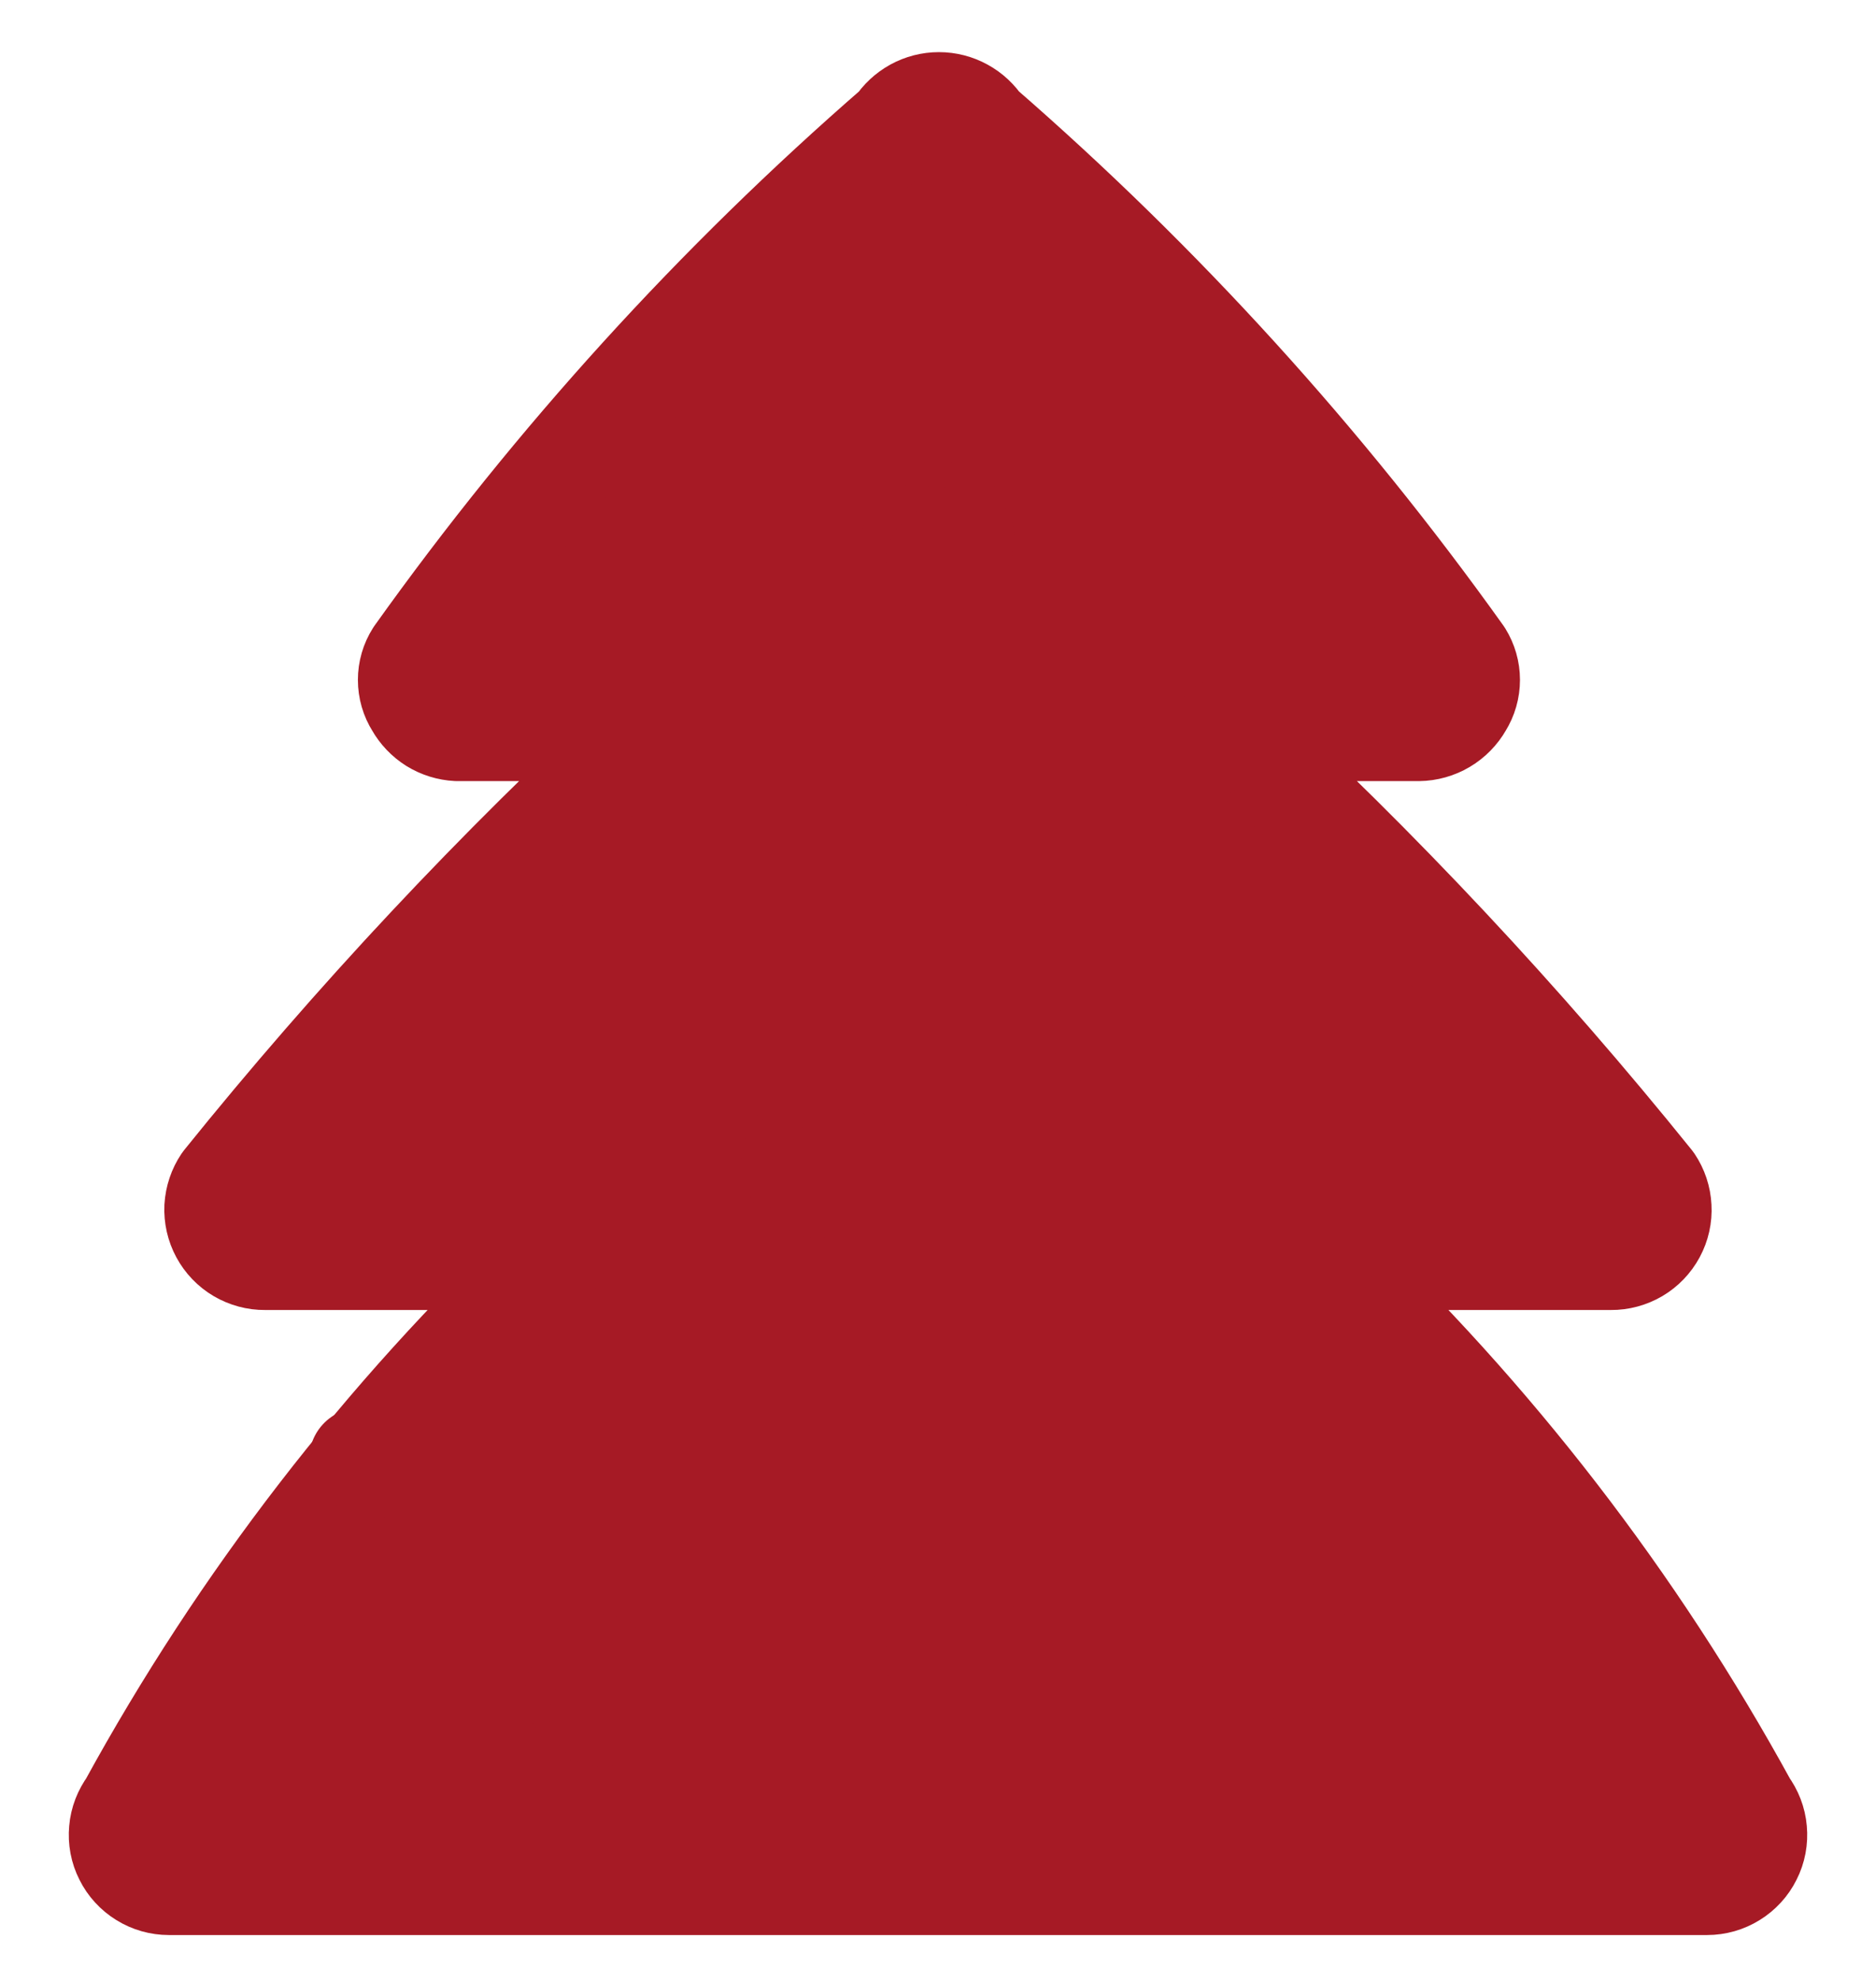 <svg width="18" height="19" viewBox="0 0 18 19" fill="none" xmlns="http://www.w3.org/2000/svg">
<path d="M15.457 12.065C15.541 12.066 15.624 12.043 15.696 12.001C15.769 11.958 15.828 11.896 15.868 11.822C15.908 11.748 15.927 11.664 15.922 11.58C15.918 11.496 15.891 11.415 15.844 11.345C14.595 9.795 13.232 8.34 11.767 6.992H13.612C13.695 6.991 13.776 6.968 13.847 6.926C13.918 6.884 13.977 6.824 14.018 6.752C14.061 6.683 14.084 6.603 14.084 6.521C14.084 6.44 14.061 6.36 14.018 6.291C12.685 4.424 11.137 2.721 9.406 1.217C9.363 1.151 9.305 1.096 9.235 1.058C9.166 1.02 9.088 1 9.009 1C8.93 1 8.852 1.02 8.783 1.058C8.714 1.096 8.655 1.151 8.613 1.217C6.881 2.721 5.333 4.424 4.001 6.291C3.957 6.36 3.934 6.44 3.934 6.521C3.934 6.603 3.957 6.683 4.001 6.752C4.04 6.821 4.096 6.88 4.163 6.922C4.231 6.964 4.309 6.988 4.388 6.992H6.233C4.768 8.34 3.405 9.795 2.156 11.345C2.109 11.415 2.082 11.496 2.077 11.58C2.073 11.664 2.092 11.748 2.132 11.822C2.172 11.896 2.231 11.958 2.304 12.001C2.376 12.043 2.459 12.066 2.543 12.065H5.311C3.691 13.594 2.322 15.368 1.252 17.322C1.201 17.391 1.169 17.472 1.162 17.557C1.154 17.643 1.17 17.729 1.209 17.805C1.247 17.882 1.306 17.946 1.379 17.991C1.451 18.036 1.535 18.06 1.621 18.06H16.379C16.465 18.06 16.549 18.036 16.621 17.991C16.694 17.946 16.753 17.882 16.791 17.805C16.83 17.729 16.846 17.643 16.838 17.557C16.831 17.472 16.799 17.391 16.748 17.322C15.678 15.368 14.309 13.594 12.69 12.065H15.457Z" fill="#A61A25" stroke="#A61A25" stroke-linecap="round" stroke-linejoin="round"/>
<path d="M3.936 9.288C6.989 9.131 9.747 8.762 11.767 6.991L3.936 9.288Z" fill="#A61A25"/>
<path d="M3.936 9.288C6.989 9.131 9.747 8.762 11.767 6.991" stroke="#A61A25" stroke-linecap="round" stroke-linejoin="round"/>
<path d="M3.465 14.001C6.961 14.001 10.042 13.577 12.689 12.065L3.465 14.001Z" fill="#A61A25"/>
<path d="M3.465 14.001C6.961 14.001 10.042 13.577 12.689 12.065" stroke="#A61A25" stroke-linecap="round" stroke-linejoin="round"/>
<path d="M9 4.916C9.062 4.916 9.12 4.941 9.164 4.984C9.207 5.027 9.231 5.086 9.231 5.147" fill="#A61A25"/>
<path d="M9 4.916C9.062 4.916 9.12 4.941 9.164 4.984C9.207 5.027 9.231 5.086 9.231 5.147" stroke="#A61A25" stroke-linecap="round" stroke-linejoin="round"/>
<path d="M8.77 5.147C8.77 5.086 8.794 5.027 8.837 4.984C8.88 4.941 8.939 4.916 9 4.916" fill="#A61A25"/>
<path d="M8.77 5.147C8.77 5.086 8.794 5.027 8.837 4.984C8.88 4.941 8.939 4.916 9 4.916" stroke="#A61A25" stroke-linecap="round" stroke-linejoin="round"/>
<path d="M9 5.377C8.939 5.377 8.88 5.353 8.837 5.31C8.794 5.267 8.77 5.208 8.77 5.147" fill="#A61A25"/>
<path d="M9 5.377C8.939 5.377 8.88 5.353 8.837 5.31C8.794 5.267 8.77 5.208 8.77 5.147" stroke="#A61A25" stroke-linecap="round" stroke-linejoin="round"/>
<path d="M9.231 5.147C9.231 5.208 9.207 5.267 9.164 5.31C9.12 5.353 9.062 5.377 9 5.377" fill="#A61A25"/>
<path d="M9.231 5.147C9.231 5.208 9.207 5.267 9.164 5.31C9.12 5.353 9.062 5.377 9 5.377" stroke="#A61A25" stroke-linecap="round" stroke-linejoin="round"/>
<path d="M7.846 10.912C7.908 10.912 7.966 10.936 8.01 10.979C8.053 11.022 8.077 11.081 8.077 11.142" fill="#A61A25"/>
<path d="M7.846 10.912C7.908 10.912 7.966 10.936 8.01 10.979C8.053 11.022 8.077 11.081 8.077 11.142" stroke="#A61A25" stroke-linecap="round" stroke-linejoin="round"/>
<path d="M7.617 11.142C7.617 11.081 7.642 11.022 7.685 10.979C7.728 10.936 7.787 10.912 7.848 10.912" fill="#A61A25"/>
<path d="M7.617 11.142C7.617 11.081 7.642 11.022 7.685 10.979C7.728 10.936 7.787 10.912 7.848 10.912" stroke="#A61A25" stroke-linecap="round" stroke-linejoin="round"/>
<path d="M7.848 11.373C7.787 11.373 7.728 11.349 7.685 11.305C7.642 11.262 7.617 11.204 7.617 11.142" fill="#A61A25"/>
<path d="M7.848 11.373C7.787 11.373 7.728 11.349 7.685 11.305C7.642 11.262 7.617 11.204 7.617 11.142" stroke="#A61A25" stroke-linecap="round" stroke-linejoin="round"/>
<path d="M8.077 11.142C8.077 11.204 8.053 11.262 8.01 11.305C7.966 11.349 7.908 11.373 7.846 11.373" fill="#A61A25"/>
<path d="M8.077 11.142C8.077 11.204 8.053 11.262 8.01 11.305C7.966 11.349 7.908 11.373 7.846 11.373" stroke="#A61A25" stroke-linecap="round" stroke-linejoin="round"/>
<path d="M10.845 9.759C10.906 9.759 10.965 9.783 11.008 9.826C11.052 9.87 11.076 9.928 11.076 9.989" fill="#A61A25"/>
<path d="M10.845 9.759C10.906 9.759 10.965 9.783 11.008 9.826C11.052 9.87 11.076 9.928 11.076 9.989" stroke="#A61A25" stroke-linecap="round" stroke-linejoin="round"/>
<path d="M10.614 9.989C10.614 9.928 10.638 9.87 10.681 9.826C10.724 9.783 10.783 9.759 10.844 9.759" fill="#A61A25"/>
<path d="M10.614 9.989C10.614 9.928 10.638 9.87 10.681 9.826C10.724 9.783 10.783 9.759 10.844 9.759" stroke="#A61A25" stroke-linecap="round" stroke-linejoin="round"/>
<path d="M10.844 10.22C10.783 10.22 10.724 10.196 10.681 10.152C10.638 10.109 10.614 10.05 10.614 9.989" fill="#A61A25"/>
<path d="M10.844 10.22C10.783 10.22 10.724 10.196 10.681 10.152C10.638 10.109 10.614 10.05 10.614 9.989" stroke="#A61A25" stroke-linecap="round" stroke-linejoin="round"/>
<path d="M11.076 9.989C11.076 10.05 11.052 10.109 11.008 10.152C10.965 10.196 10.906 10.22 10.845 10.22" fill="#A61A25"/>
<path d="M11.076 9.989C11.076 10.05 11.052 10.109 11.008 10.152C10.965 10.196 10.906 10.22 10.845 10.22" stroke="#A61A25" stroke-linecap="round" stroke-linejoin="round"/>
<path d="M12.228 15.524C12.29 15.524 12.348 15.548 12.391 15.591C12.435 15.634 12.459 15.693 12.459 15.754" fill="#A61A25"/>
<path d="M12.228 15.524C12.29 15.524 12.348 15.548 12.391 15.591C12.435 15.634 12.459 15.693 12.459 15.754" stroke="#A61A25" stroke-linecap="round" stroke-linejoin="round"/>
<path d="M11.998 15.754C11.998 15.693 12.023 15.634 12.066 15.591C12.109 15.548 12.168 15.524 12.229 15.524" fill="#A61A25"/>
<path d="M11.998 15.754C11.998 15.693 12.023 15.634 12.066 15.591C12.109 15.548 12.168 15.524 12.229 15.524" stroke="#A61A25" stroke-linecap="round" stroke-linejoin="round"/>
<path d="M12.229 15.985C12.168 15.985 12.109 15.96 12.066 15.917C12.023 15.874 11.998 15.815 11.998 15.754" fill="#A61A25"/>
<path d="M12.229 15.985C12.168 15.985 12.109 15.96 12.066 15.917C12.023 15.874 11.998 15.815 11.998 15.754" stroke="#A61A25" stroke-linecap="round" stroke-linejoin="round"/>
<path d="M12.459 15.754C12.459 15.815 12.435 15.874 12.391 15.917C12.348 15.96 12.29 15.985 12.228 15.985" fill="#A61A25"/>
<path d="M12.459 15.754C12.459 15.815 12.435 15.874 12.391 15.917C12.348 15.96 12.29 15.985 12.228 15.985" stroke="#A61A25" stroke-linecap="round" stroke-linejoin="round"/>
<path d="M5.772 15.985C5.833 15.985 5.892 16.009 5.935 16.052C5.978 16.095 6.002 16.154 6.002 16.215" fill="#A61A25"/>
<path d="M5.772 15.985C5.833 15.985 5.892 16.009 5.935 16.052C5.978 16.095 6.002 16.154 6.002 16.215" stroke="#A61A25" stroke-linecap="round" stroke-linejoin="round"/>
<path d="M5.542 16.215C5.542 16.154 5.566 16.095 5.609 16.052C5.652 16.009 5.711 15.985 5.772 15.985" fill="#A61A25"/>
<path d="M5.542 16.215C5.542 16.154 5.566 16.095 5.609 16.052C5.652 16.009 5.711 15.985 5.772 15.985" stroke="#A61A25" stroke-linecap="round" stroke-linejoin="round"/>
<path d="M5.772 16.446C5.711 16.446 5.652 16.422 5.609 16.378C5.566 16.335 5.542 16.276 5.542 16.215" fill="#A61A25"/>
<path d="M5.772 16.446C5.711 16.446 5.652 16.422 5.609 16.378C5.566 16.335 5.542 16.276 5.542 16.215" stroke="#A61A25" stroke-linecap="round" stroke-linejoin="round"/>
<path d="M6.002 16.215C6.002 16.276 5.978 16.335 5.935 16.378C5.892 16.422 5.833 16.446 5.772 16.446" fill="#A61A25"/>
<path d="M6.002 16.215C6.002 16.276 5.978 16.335 5.935 16.378C5.892 16.422 5.833 16.446 5.772 16.446" stroke="#A61A25" stroke-linecap="round" stroke-linejoin="round"/>
<path d="M9 15.293C9.062 15.293 9.12 15.317 9.164 15.361C9.207 15.404 9.231 15.462 9.231 15.524" fill="#A61A25"/>
<path d="M9 15.293C9.062 15.293 9.12 15.317 9.164 15.361C9.207 15.404 9.231 15.462 9.231 15.524" stroke="#A61A25" stroke-linecap="round" stroke-linejoin="round"/>
<path d="M8.77 15.524C8.77 15.462 8.794 15.404 8.837 15.361C8.88 15.317 8.939 15.293 9 15.293" fill="#A61A25"/>
<path d="M8.77 15.524C8.77 15.462 8.794 15.404 8.837 15.361C8.88 15.317 8.939 15.293 9 15.293" stroke="#A61A25" stroke-linecap="round" stroke-linejoin="round"/>
<path d="M9 15.754C8.939 15.754 8.88 15.73 8.837 15.687C8.794 15.643 8.77 15.585 8.77 15.524" fill="#A61A25"/>
<path d="M9 15.754C8.939 15.754 8.88 15.73 8.837 15.687C8.794 15.643 8.77 15.585 8.77 15.524" stroke="#A61A25" stroke-linecap="round" stroke-linejoin="round"/>
<path d="M9.231 15.524C9.231 15.585 9.207 15.643 9.164 15.687C9.12 15.73 9.062 15.754 9 15.754" fill="#A61A25"/>
<path d="M9.231 15.524C9.231 15.585 9.207 15.643 9.164 15.687C9.12 15.73 9.062 15.754 9 15.754" stroke="#A61A25" stroke-linecap="round" stroke-linejoin="round"/>
</svg>
